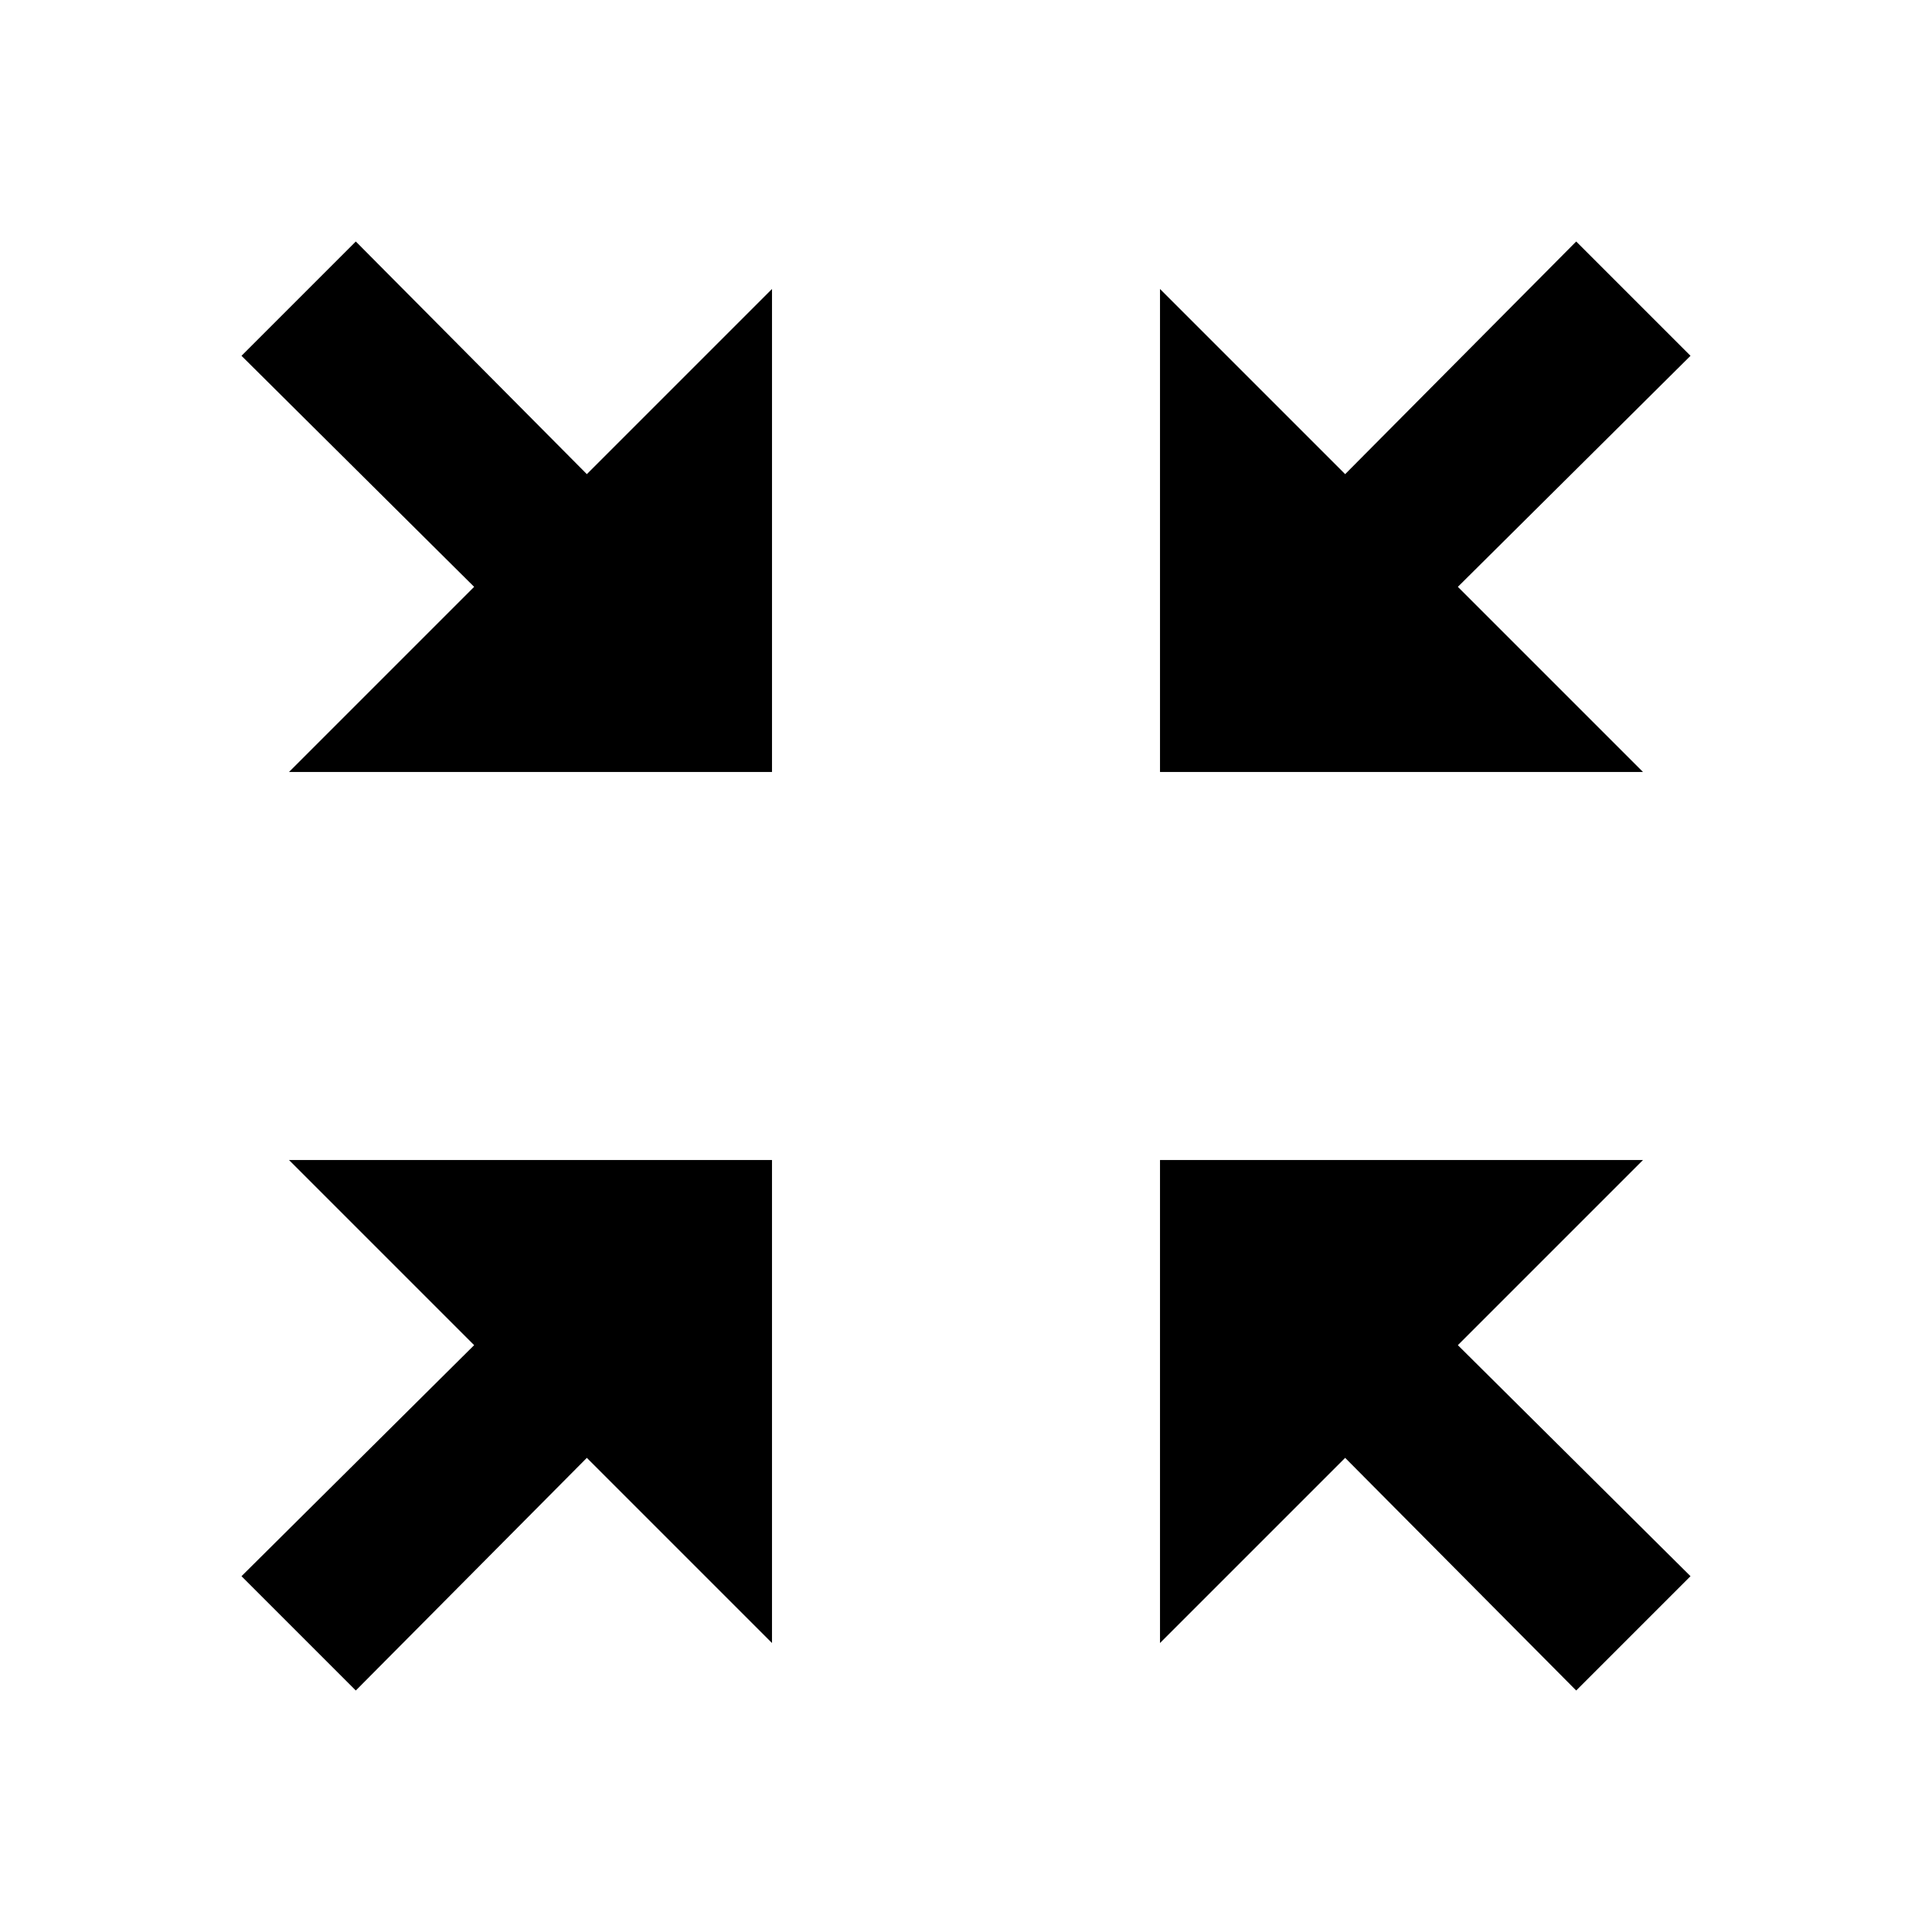<svg width="24" height="24" viewBox="0 0 24 24" xmlns="http://www.w3.org/2000/svg"><title>Page 1 Copy</title><g fill="none" fill-rule="evenodd"><path d="M0 0h24v24H0z"/><path d="M19.58 3l-2.87 2.89-2.3-2.3v6h6l-2.3-2.3L21 4.42 19.58 3zM4.42 3L3 4.42l2.89 2.87-2.3 2.3h6v-6l-2.3 2.3L4.42 3zm9.99 11.41v6l2.3-2.3L19.58 21 21 19.58l-2.89-2.87 2.3-2.3h-6zm-10.82 0l2.3 2.3L3 19.58 4.42 21l2.87-2.89 2.3 2.3v-6h-6z" fill="#000"/></g></svg>